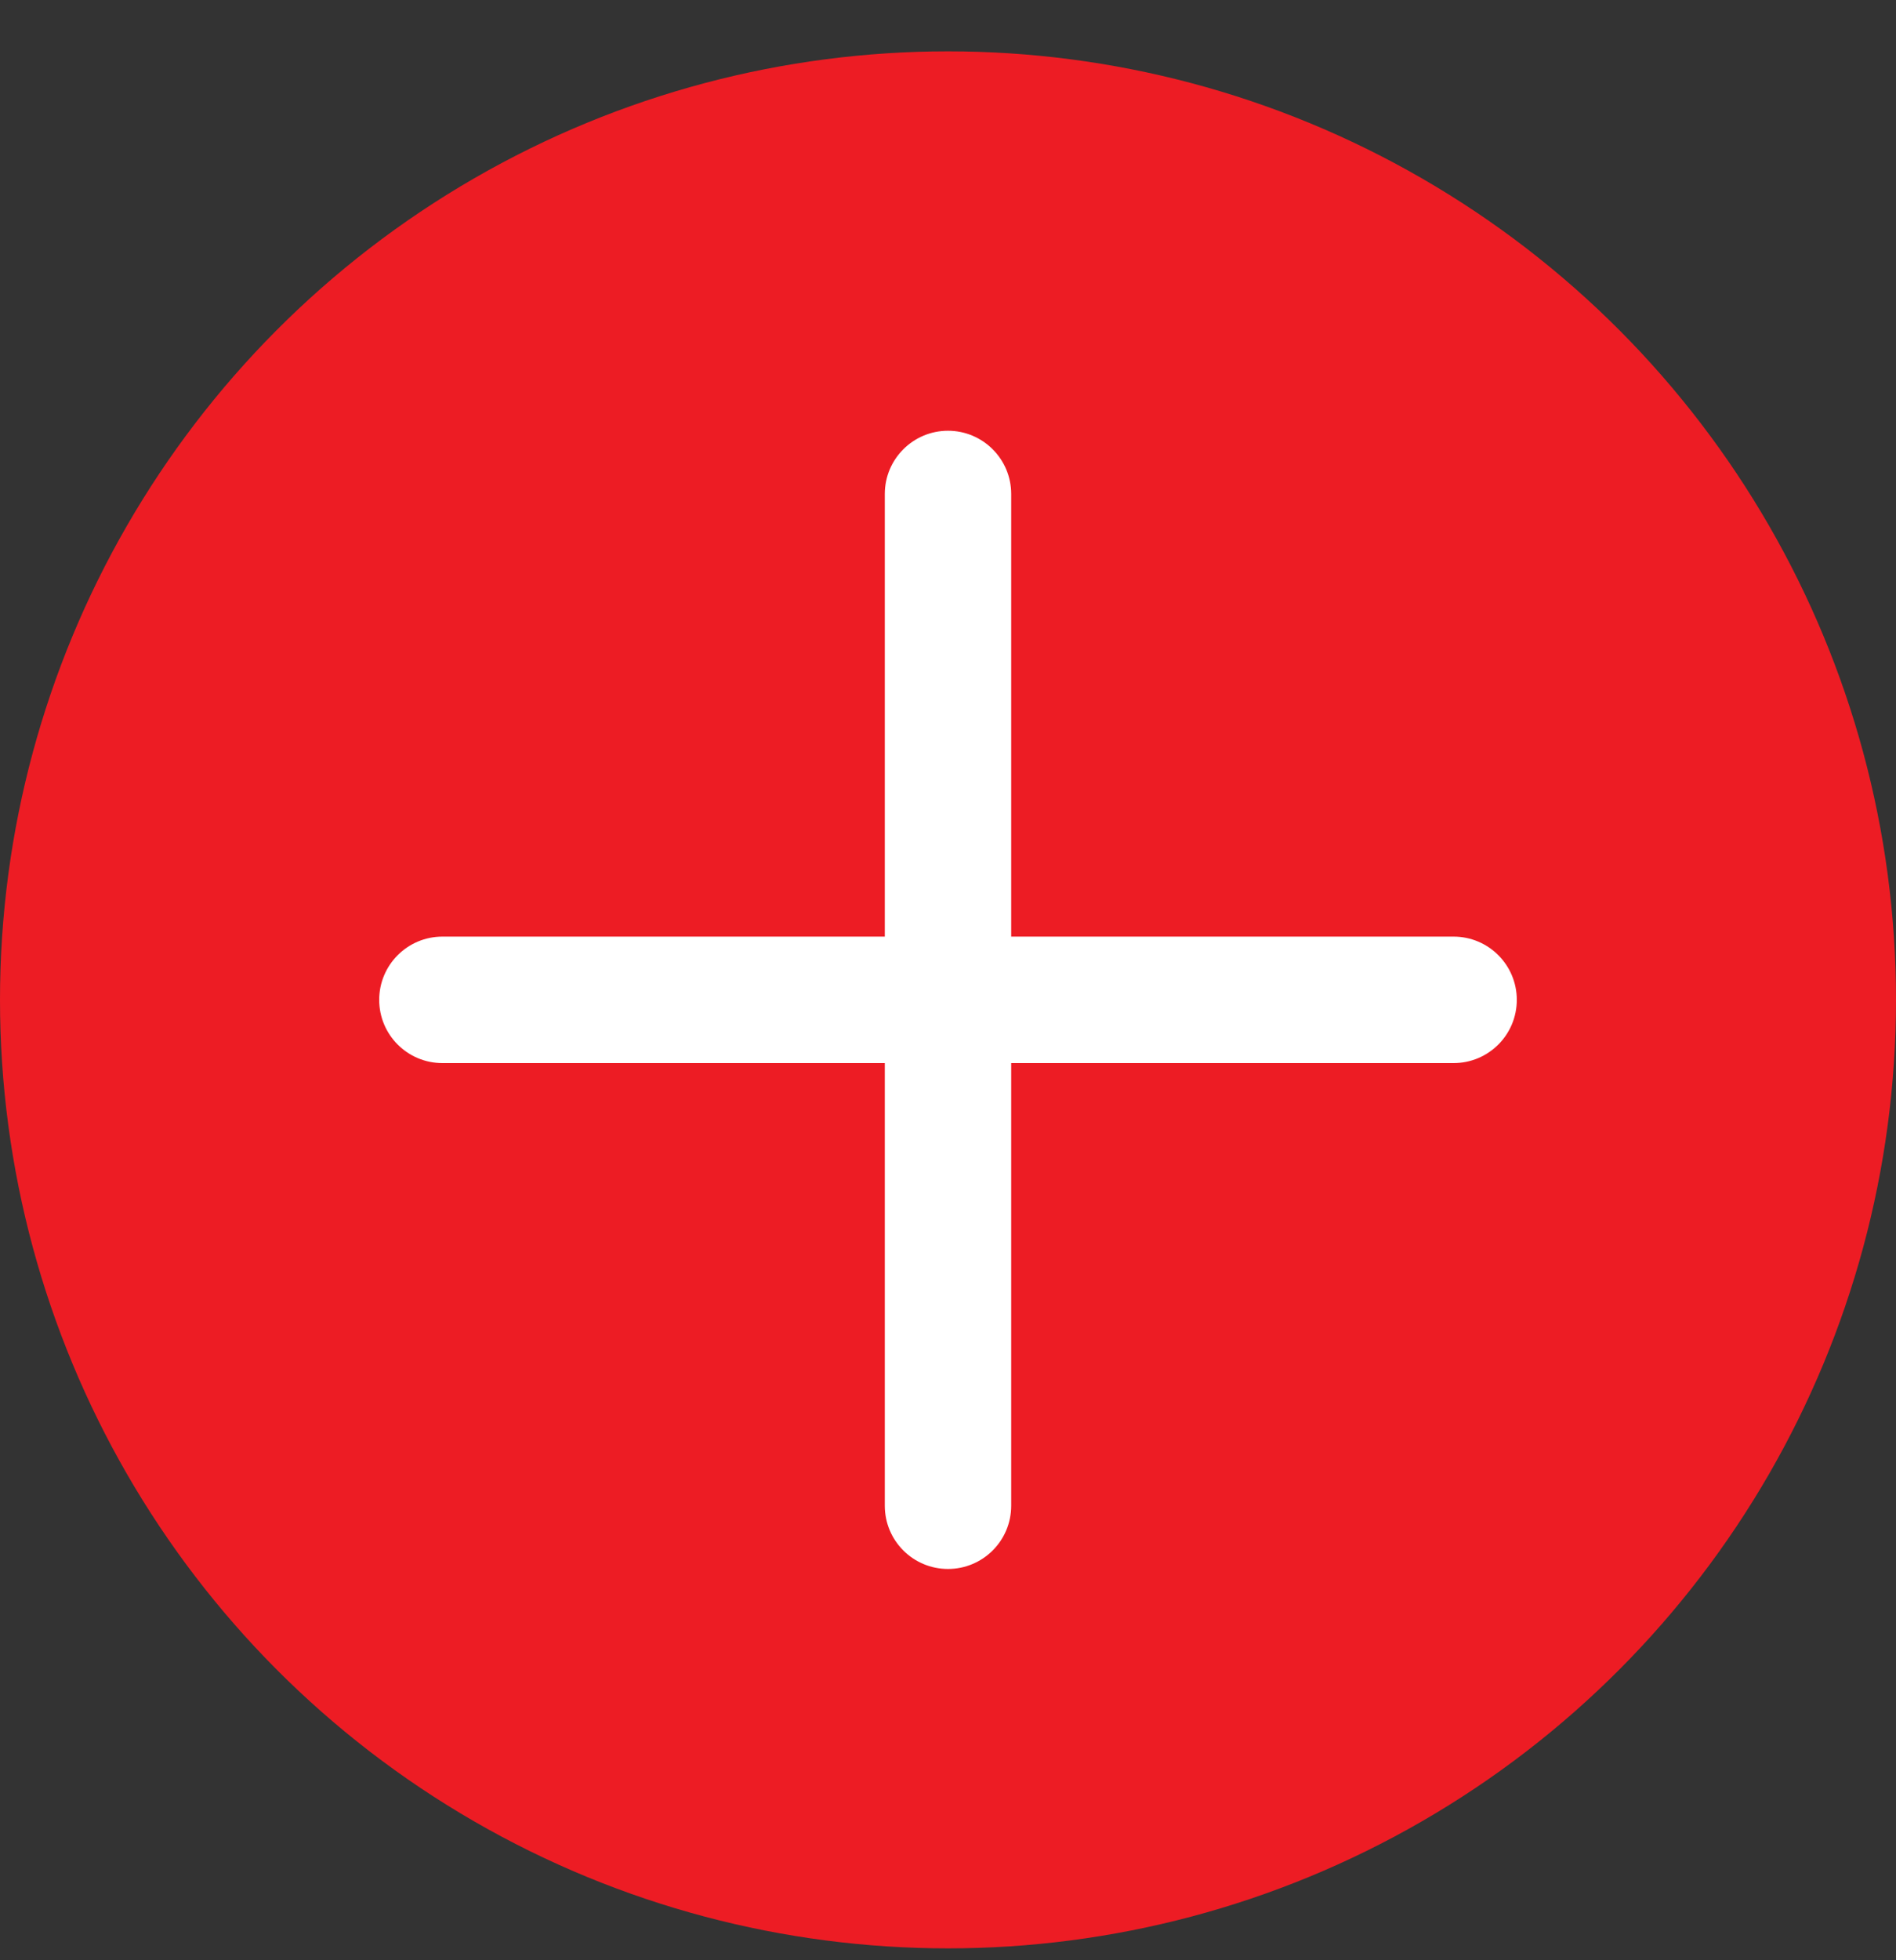 <svg width="30" height="31" viewBox="0 0 30 31" fill="none" xmlns="http://www.w3.org/2000/svg">
<rect x="0" y="0" width="30" height="31" fill="#333333" stroke="none"/>
<circle cx="15" cy="15.812" r="15" fill="#ED1C24"/>
<path fill-rule="evenodd" clip-rule="evenodd" d="M16 7.812C16 7.26 15.552 6.812 15 6.812C14.448 6.812 14 7.26 14 7.812V14.812H7C6.448 14.812 6 15.26 6 15.812C6 16.365 6.448 16.812 7 16.812H14V23.812C14 24.365 14.448 24.812 15 24.812C15.552 24.812 16 24.365 16 23.812V16.812H23C23.552 16.812 24 16.365 24 15.812C24 15.26 23.552 14.812 23 14.812H16V7.812Z" fill="white"/>
</svg>
